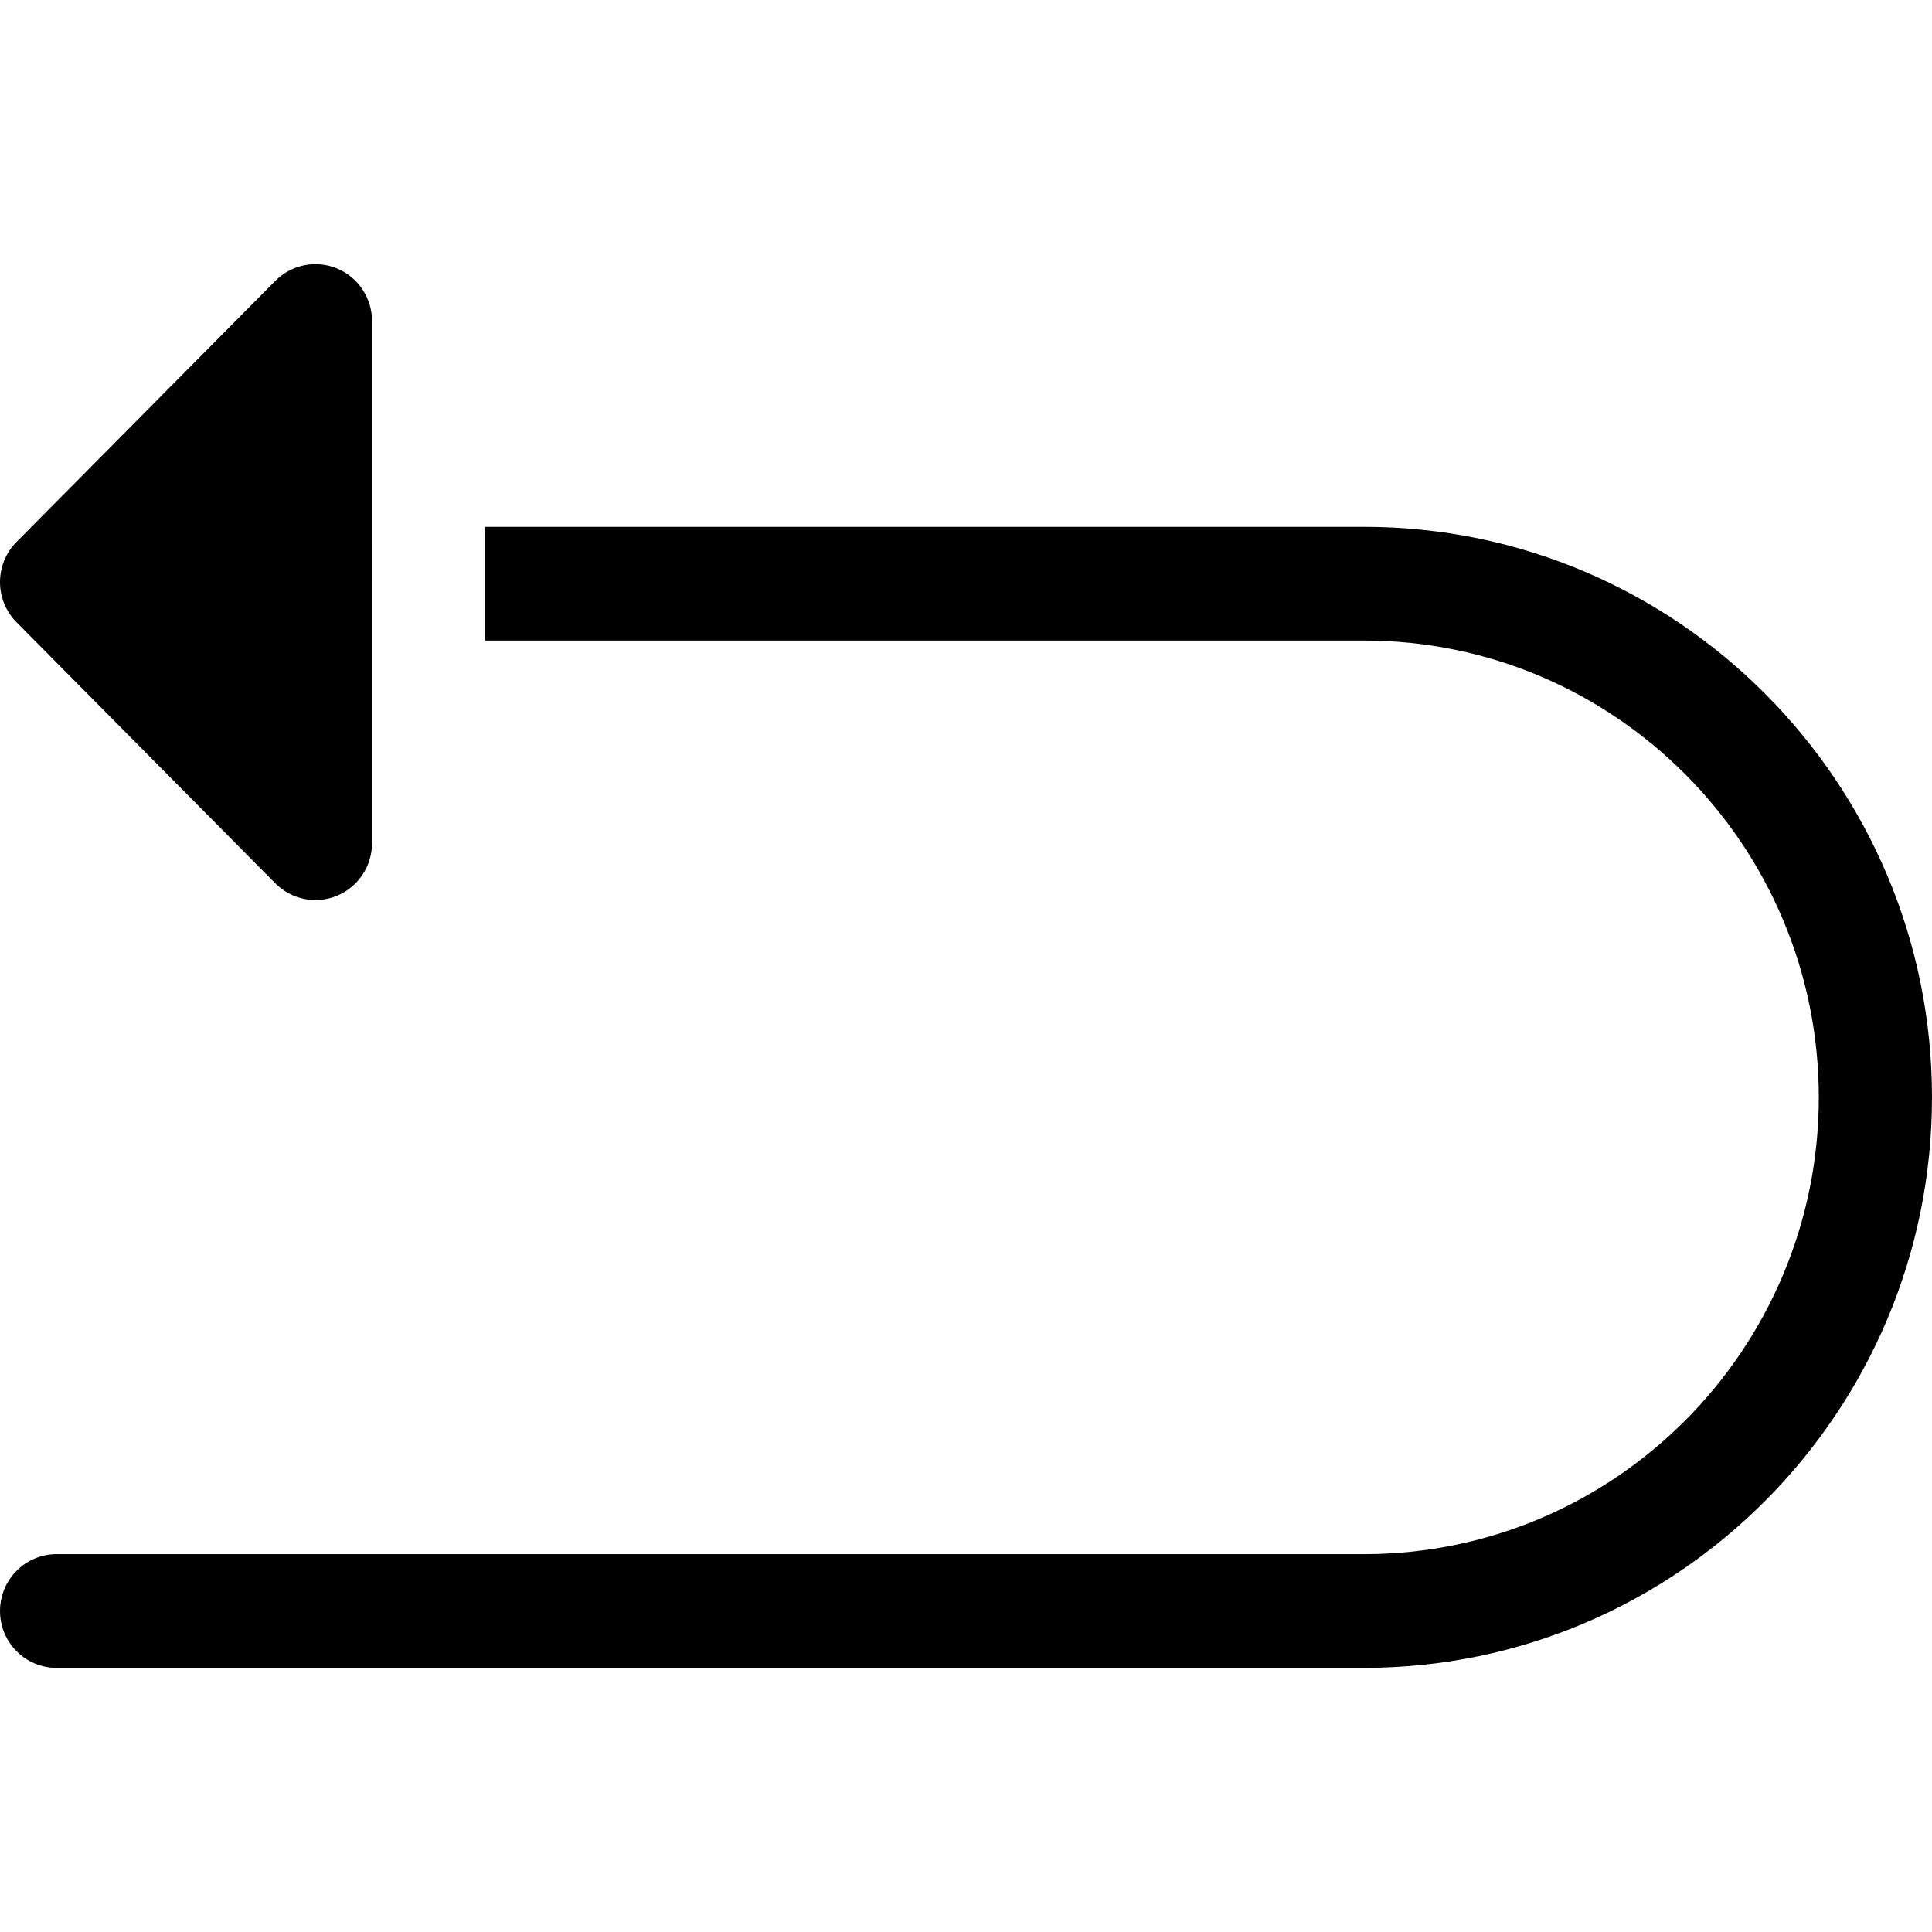 <?xml version="1.0" encoding="iso-8859-1"?>
<!-- Generator: Adobe Illustrator 19.0.0, SVG Export Plug-In . SVG Version: 6.00 Build 0)  -->
<svg version="1.1" id="Capa_1" xmlns="http://www.w3.org/2000/svg" xmlns:xlink="http://www.w3.org/1999/xlink" x="0px" y="0px"
	 viewBox="0 0 512 512" style="enable-background:new 0 0 512 512;" xml:space="preserve">
<g>
	<g>
		<path d="M89.315,71.141c-5.613-2.327-12.069-1.027-16.354,3.294L4.372,143.627c-5.829,5.88-5.829,15.387,0,21.267l68.589,69.192
			c4.296,4.334,10.757,5.616,16.354,3.294c5.612-2.329,9.274-7.828,9.274-13.928V85.069C98.589,78.968,94.928,73.47,89.315,71.141z"
			/>
	</g>
</g>
<g>
	<g>
		<path d="M361.5,139.614H128.589v30.138H361.5c66.444,0,120.5,54.305,120.5,121.055s-54.056,121.055-120.5,121.055H15
			c-8.284,0-15,6.747-15,15.069C0,435.253,6.716,442,15,442h346.5c82.986,0,150.5-67.825,150.5-151.193
			S444.486,139.614,361.5,139.614z"/>
	</g>
</g>
<g>
</g>
<g>
</g>
<g>
</g>
<g>
</g>
<g>
</g>
<g>
</g>
<g>
</g>
<g>
</g>
<g>
</g>
<g>
</g>
<g>
</g>
<g>
</g>
<g>
</g>
<g>
</g>
<g>
</g>
</svg>
